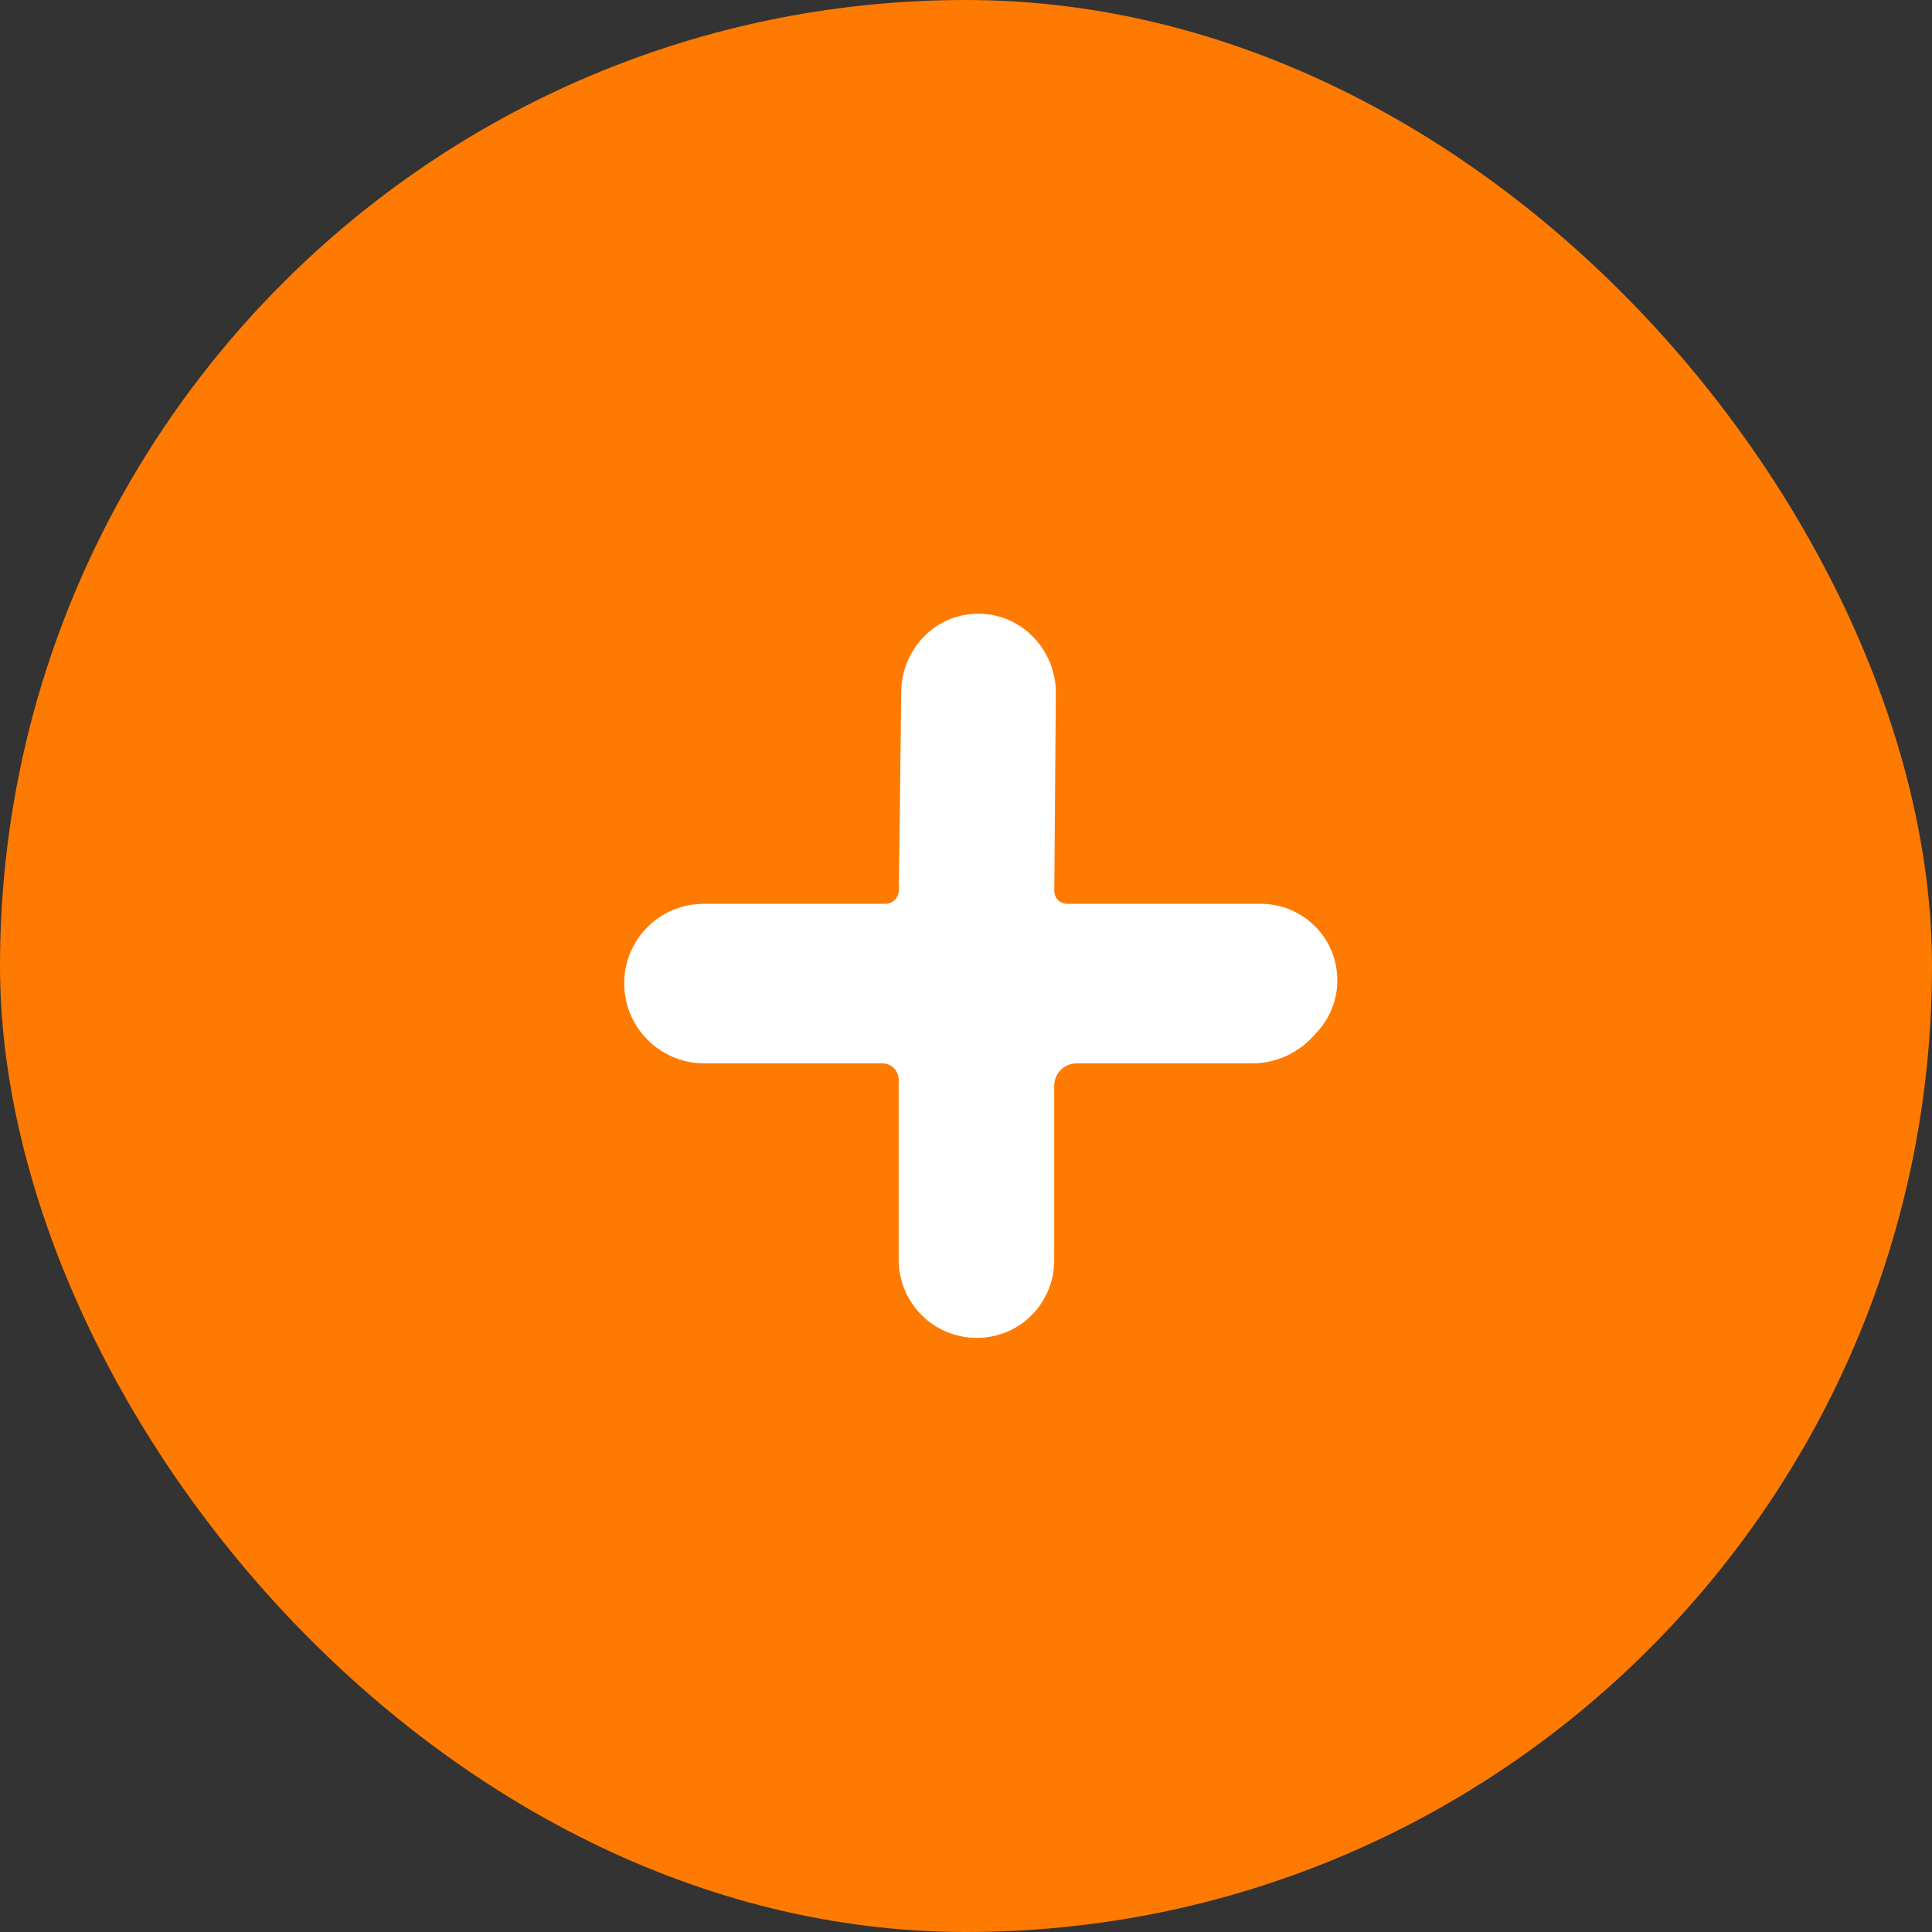<svg width="40" height="40" viewBox="0 0 40 40" fill="none" xmlns="http://www.w3.org/2000/svg">
<rect x="0" y="0" width="40" height="40" fill="#333333" stroke="none"/>
<rect width="40" height="40" rx="20" fill="#FF7A00"/>
<path d="M21.828 18.444L21.86 14.353C21.864 13.874 21.658 13.415 21.298 13.099C20.695 12.568 19.786 12.575 19.194 13.118C18.859 13.424 18.666 13.856 18.66 14.31L18.609 18.435C18.607 18.589 18.482 18.713 18.328 18.713L14.569 18.713C14.132 18.713 13.713 18.887 13.404 19.195C12.765 19.835 12.765 20.874 13.398 21.519C13.709 21.835 14.137 22.016 14.581 22.016L18.269 22.016C18.455 22.016 18.606 22.166 18.606 22.353L18.606 26.083C18.606 26.484 18.757 26.872 19.026 27.17C19.668 27.878 20.788 27.877 21.422 27.162C21.683 26.868 21.826 26.489 21.826 26.097L21.826 22.479C21.826 22.223 22.034 22.016 22.29 22.016H25.923C26.401 22.016 26.858 21.815 27.181 21.462L27.272 21.364C27.885 20.695 27.812 19.649 27.111 19.073C26.828 18.84 26.473 18.713 26.107 18.713L22.095 18.713C21.947 18.713 21.827 18.593 21.828 18.444Z" fill="white"/>
</svg>
